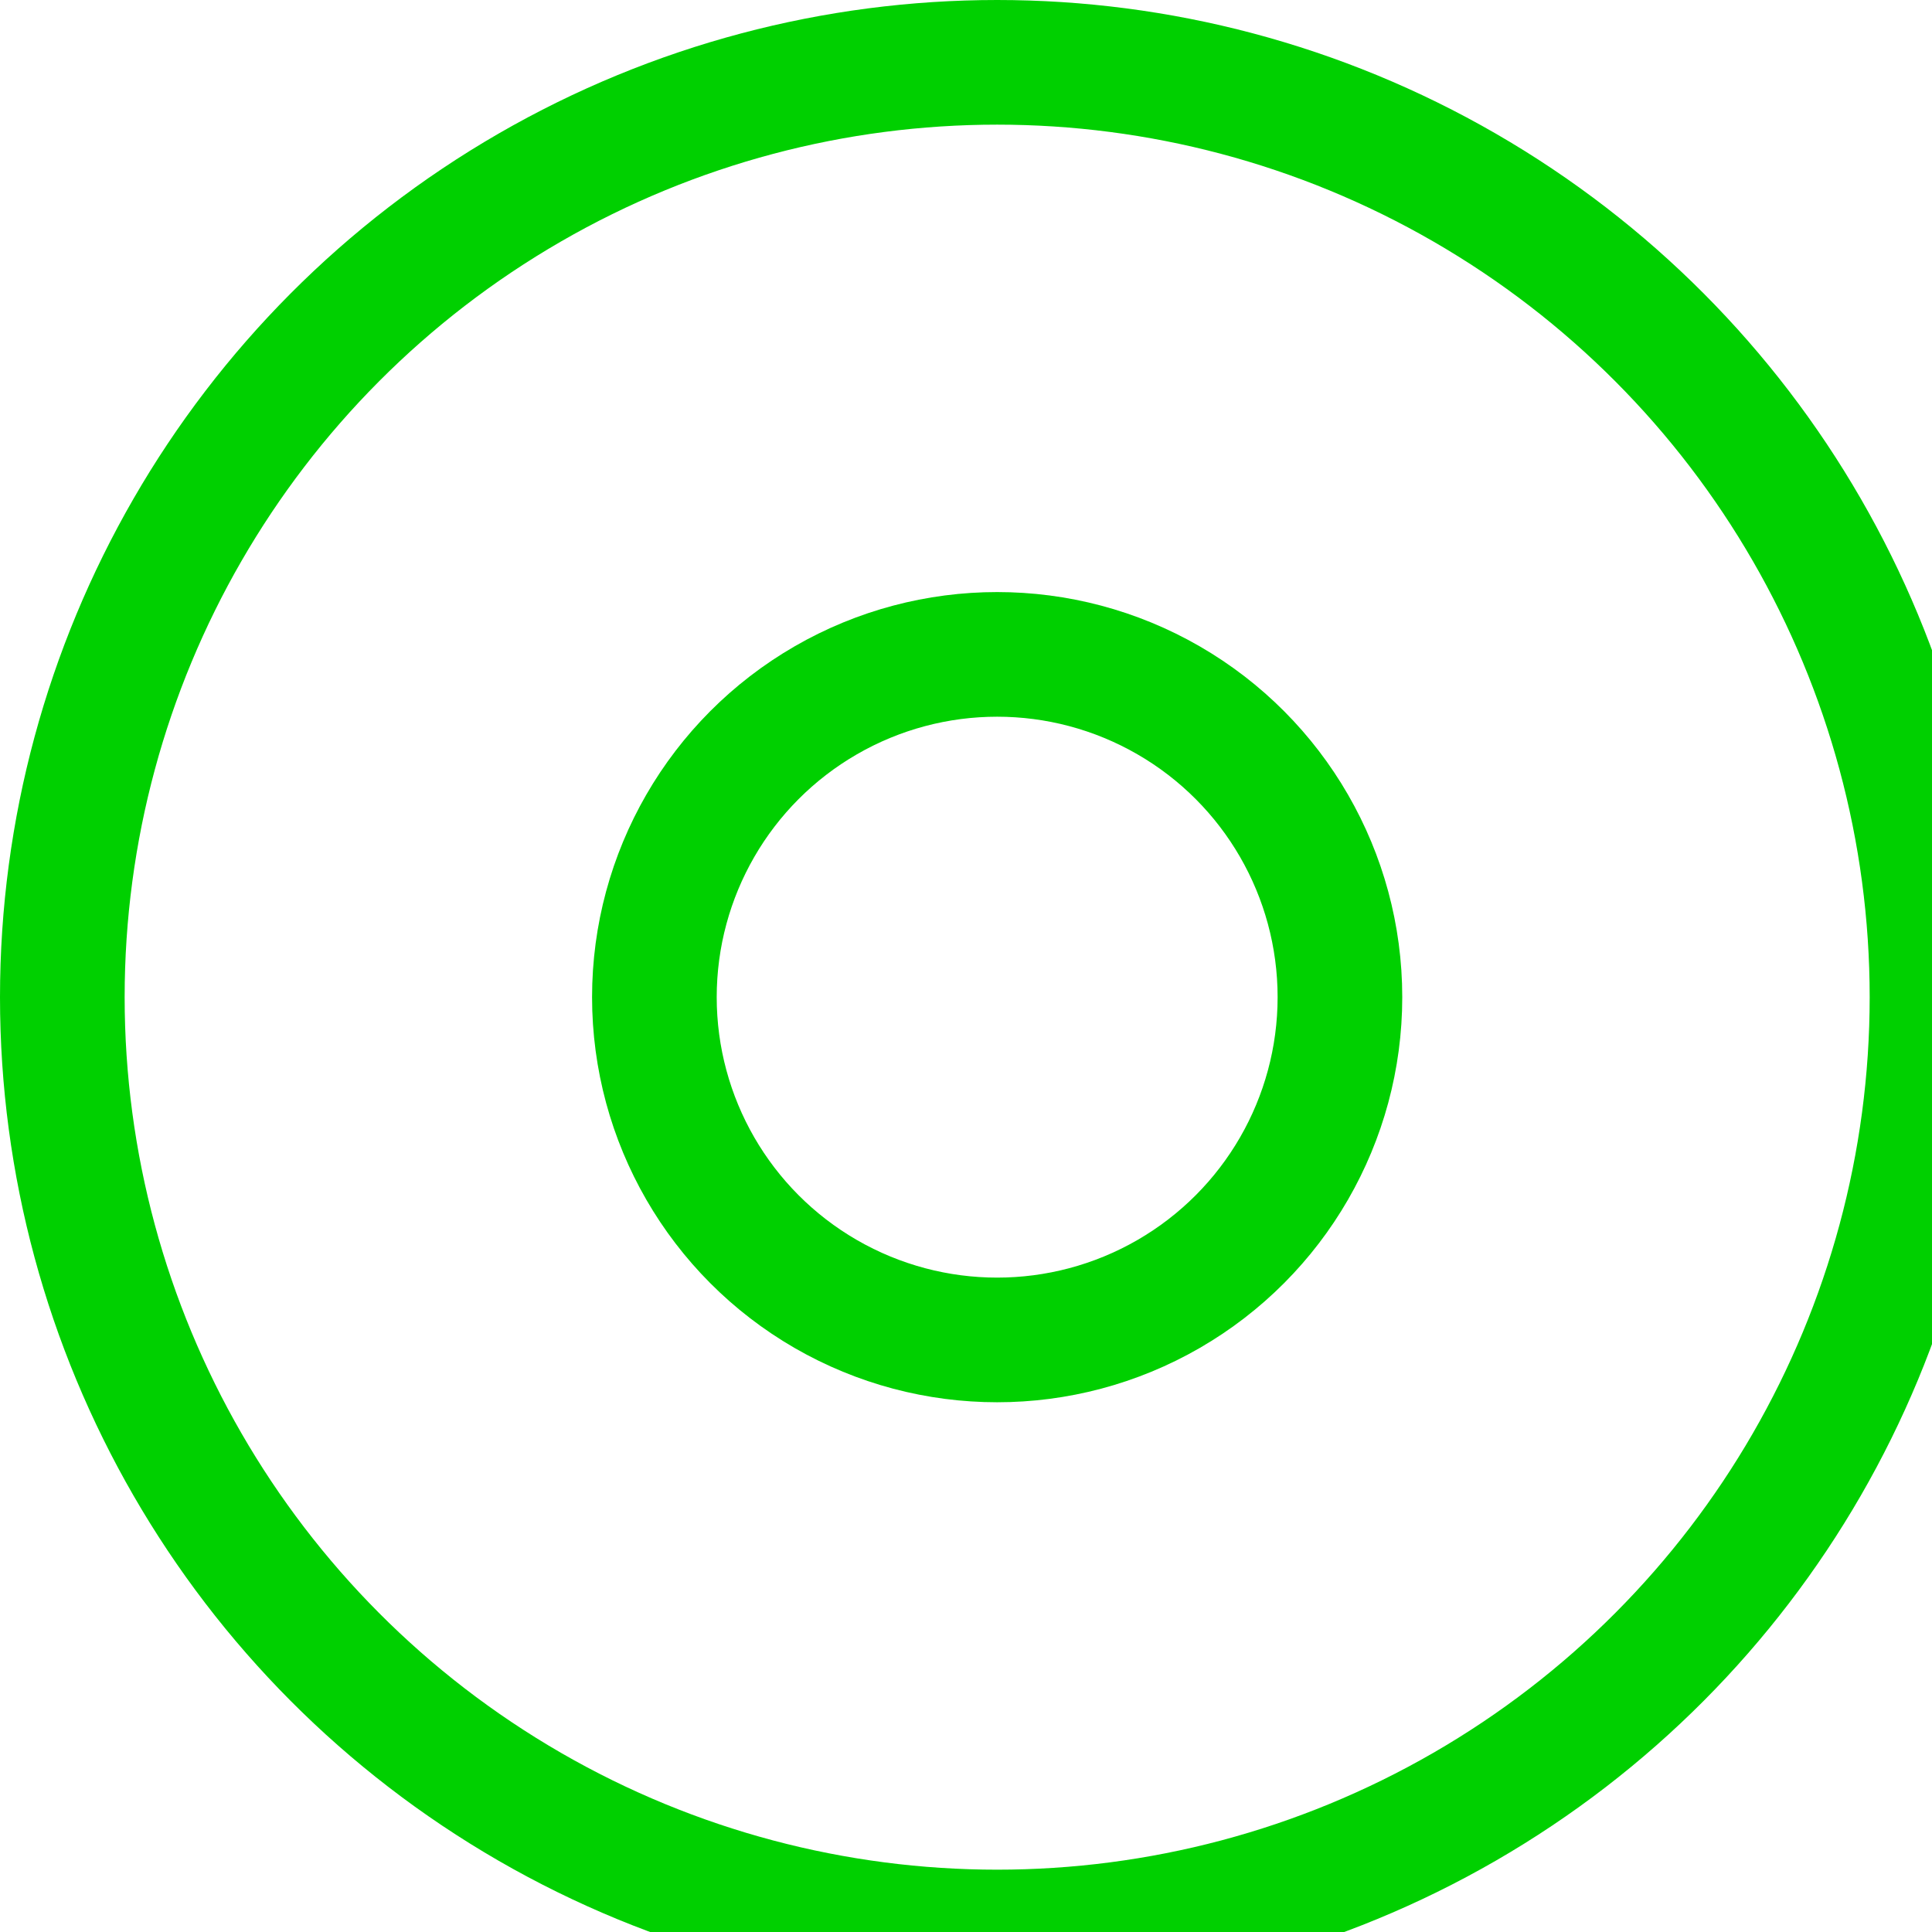 <?xml version="1.0" encoding="iso-8859-1"?>
<svg version="1.1" id="Capa_1" xmlns="http://www.w3.org/2000/svg" x="0px" y="0px" viewBox="-1 -1 31 31"
     xml:space="preserve">
    <g>
        <ellipse ry="15" rx="15" cy="15" cx="15" fill="none" stroke="#00d000" stroke-width="2"/>
        <ellipse ry="5.5" rx="5.5" cy="15" cx="15" fill="none" stroke="#00d000" stroke-width="2"/>
    </g>
</svg>
